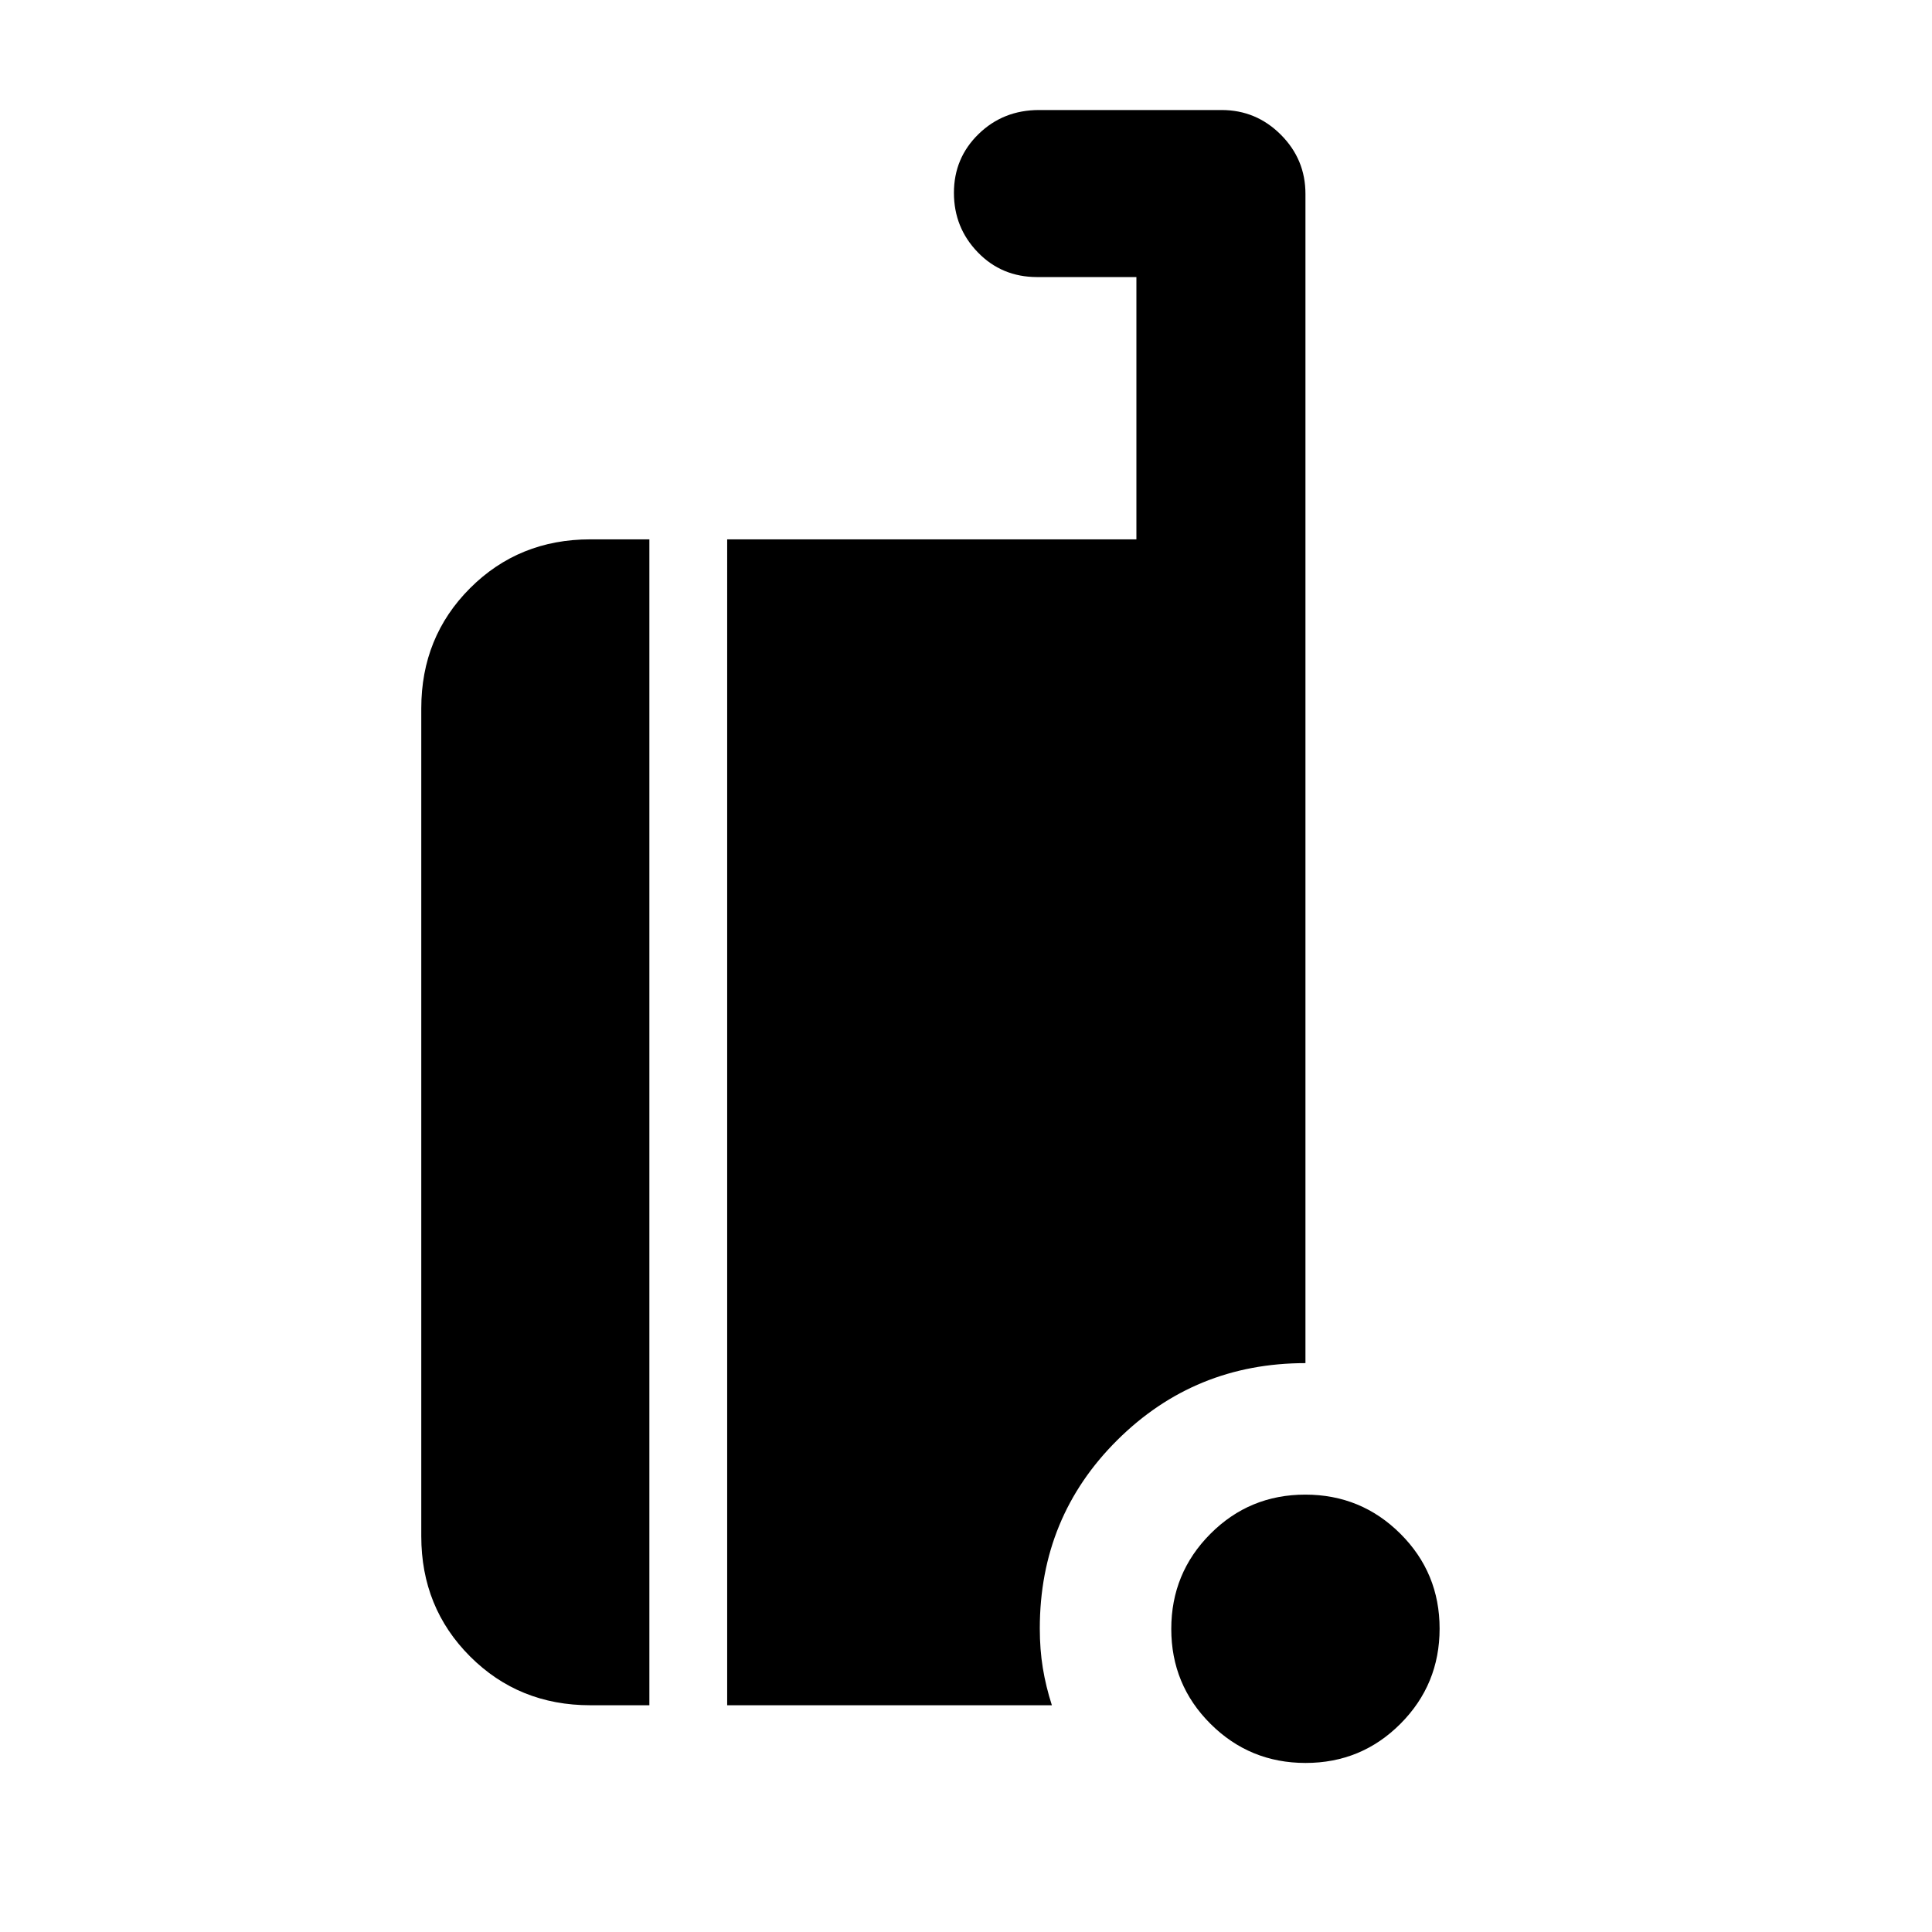 <svg xmlns="http://www.w3.org/2000/svg" height="40" viewBox="0 -960 960 960" width="40"><path d="M648.74-84Q621-84 601.5-103.42 582-122.84 582-150.59q0-27.74 19.42-47.24 19.42-19.5 47.17-19.5 27.74 0 47.24 19.42 19.5 19.42 19.5 47.16 0 27.75-19.42 47.25T648.74-84Zm-355.41-28.67q-35.5 0-59.75-24.25t-24.25-59.75V-608q0-35.5 24.25-59.75T293.33-692h29.34v579.33h-29.34Zm68 0V-692h203.34v-130.33h-49.34q-17.56 0-29.45-12.28Q474-846.88 474-864.18q0-17.29 12.25-29.22t30.08-11.93H607q17.18 0 29.42 12.24 12.25 12.24 12.25 29.42v581q-55 0-93.5 38.25t-38.5 93.57q0 10.48 1.5 19.67 1.5 9.18 4.5 18.51H361.33Z"/></svg>
